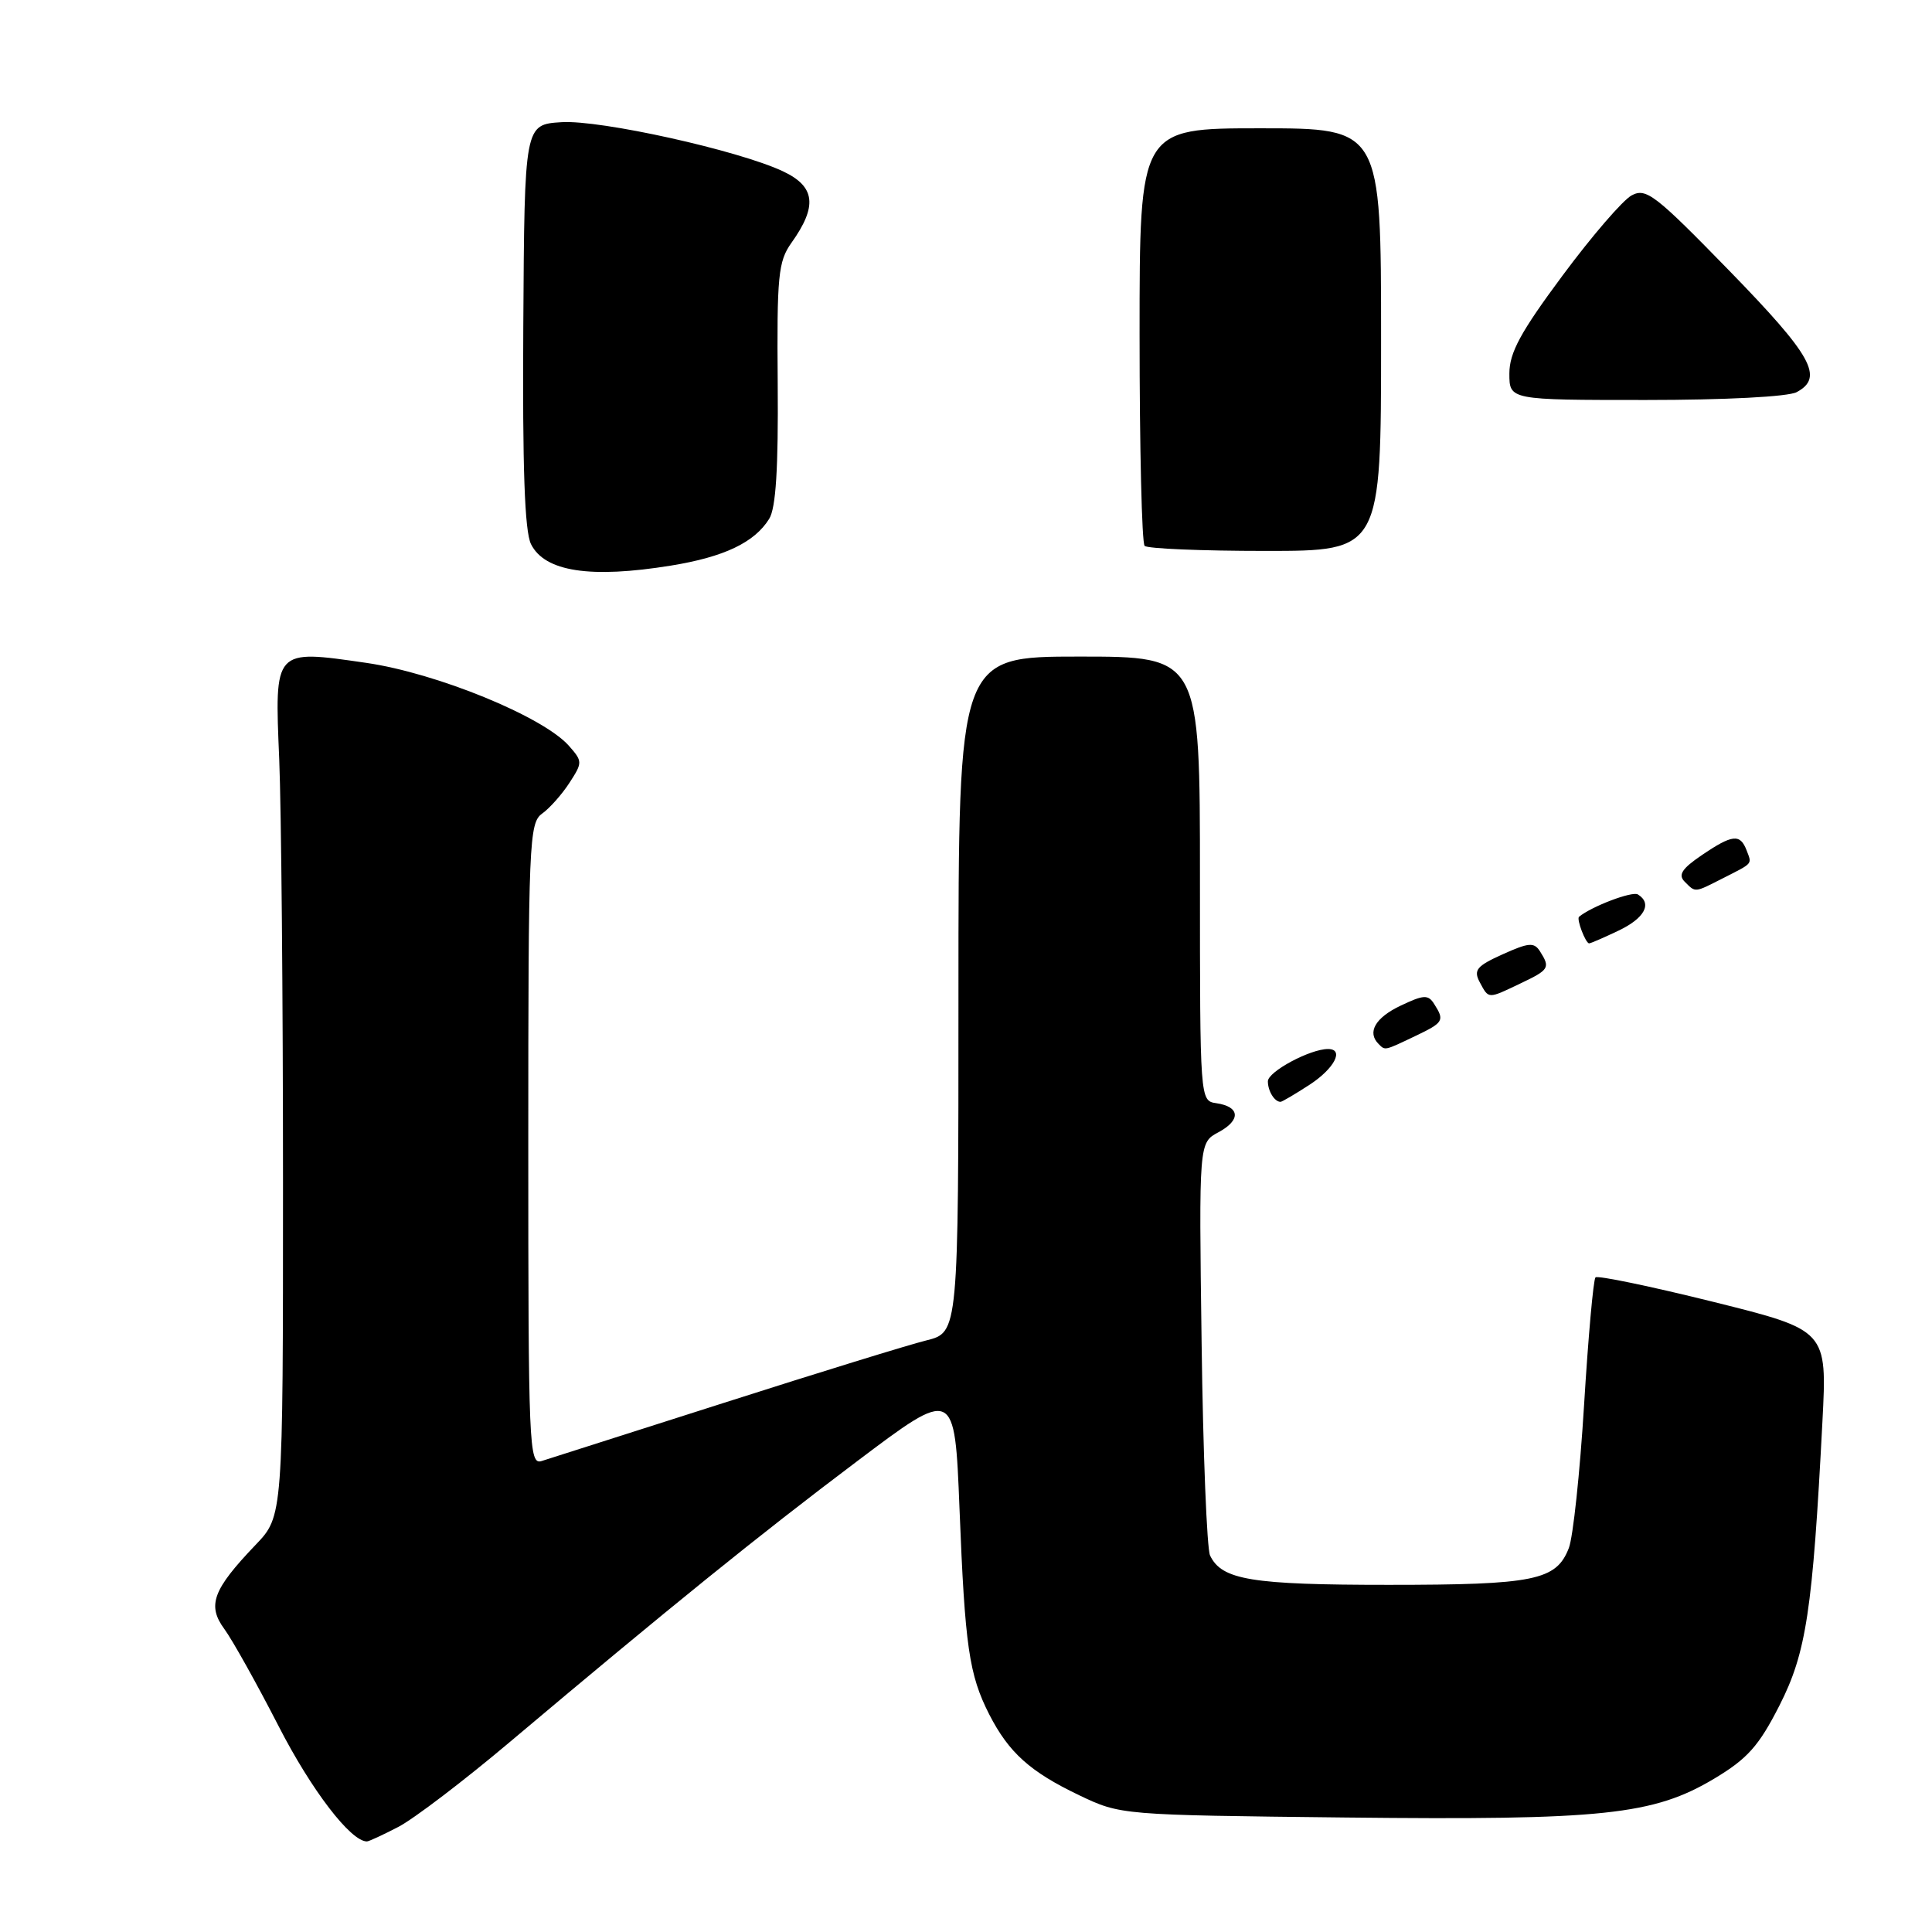 <?xml version="1.0" encoding="UTF-8" standalone="no"?>
<!DOCTYPE svg PUBLIC "-//W3C//DTD SVG 1.1//EN" "http://www.w3.org/Graphics/SVG/1.1/DTD/svg11.dtd" >
<svg xmlns="http://www.w3.org/2000/svg" xmlns:xlink="http://www.w3.org/1999/xlink" version="1.1" viewBox="0 0 256 256">
 <g >
 <path fill="currentColor"
d=" M 52.79 242.07 C 54.83 241.01 61.48 235.95 67.56 230.82 C 88.81 212.92 100.55 203.43 113.48 193.69 C 126.50 183.87 126.50 183.87 127.14 199.92 C 127.86 218.19 128.40 221.90 131.08 227.17 C 133.68 232.24 136.48 234.76 143.00 237.88 C 148.50 240.50 148.51 240.50 178.32 240.83 C 212.42 241.20 219.08 240.50 227.16 235.67 C 231.55 233.04 233.05 231.36 235.78 226.00 C 239.35 218.98 240.18 213.46 241.48 188.38 C 242.11 176.26 242.11 176.26 227.01 172.50 C 218.71 170.44 211.69 168.98 211.41 169.26 C 211.13 169.54 210.45 177.14 209.90 186.14 C 209.35 195.14 208.44 203.68 207.88 205.12 C 206.22 209.41 203.33 210.00 184.00 210.00 C 165.82 210.00 161.88 209.35 160.34 206.11 C 159.92 205.23 159.41 192.56 159.22 177.96 C 158.86 151.41 158.86 151.41 161.45 150.03 C 164.45 148.42 164.32 146.64 161.17 146.18 C 159.00 145.86 159.00 145.86 159.00 116.43 C 159.00 87.00 159.00 87.00 143.00 87.00 C 127.00 87.00 127.00 87.00 127.00 131.77 C 127.00 176.55 127.00 176.55 122.75 177.61 C 120.41 178.19 108.38 181.90 96.00 185.86 C 83.62 189.82 72.71 193.30 71.75 193.60 C 70.10 194.10 70.00 191.65 70.00 151.62 C 70.00 111.57 70.11 109.04 71.83 107.81 C 72.84 107.09 74.47 105.25 75.46 103.72 C 77.20 101.04 77.20 100.88 75.38 98.82 C 71.96 94.95 57.85 89.18 48.51 87.83 C 36.25 86.06 36.38 85.91 37.00 100.63 C 37.27 107.16 37.50 132.39 37.50 156.70 C 37.50 200.91 37.50 200.91 33.87 204.70 C 28.19 210.64 27.42 212.72 29.74 215.87 C 30.80 217.32 34.03 223.10 36.92 228.73 C 41.27 237.21 46.47 244.00 48.62 244.00 C 48.87 244.00 50.75 243.13 52.79 242.07 Z  M 173.50 143.75 C 176.81 141.60 178.17 139.00 175.97 139.00 C 173.59 139.00 168.00 142.00 168.00 143.28 C 168.00 144.57 168.88 146.00 169.68 146.00 C 169.87 146.00 171.59 144.99 173.50 143.75 Z  M 187.47 137.31 C 191.29 135.49 191.44 135.24 190.04 133.04 C 189.24 131.76 188.65 131.80 185.56 133.27 C 182.23 134.86 181.12 136.79 182.67 138.33 C 183.55 139.22 183.42 139.24 187.47 137.31 Z  M 201.47 130.31 C 205.28 128.50 205.44 128.24 204.06 126.06 C 203.28 124.83 202.57 124.89 199.11 126.45 C 195.67 128.00 195.22 128.54 196.07 130.14 C 197.28 132.40 197.11 132.39 201.47 130.31 Z  M 214.47 123.31 C 217.92 121.67 218.97 119.72 217.03 118.52 C 216.28 118.05 210.86 120.12 209.23 121.48 C 208.87 121.78 210.10 125.00 210.57 125.00 C 210.77 125.00 212.52 124.24 214.47 123.31 Z  M 228.30 116.37 C 232.37 114.30 232.15 114.56 231.42 112.64 C 230.57 110.45 229.53 110.57 225.47 113.33 C 222.85 115.11 222.33 115.93 223.23 116.83 C 224.70 118.30 224.48 118.31 228.30 116.37 Z  M 88.93 74.94 C 95.94 73.80 99.97 71.89 101.92 68.75 C 102.81 67.33 103.14 62.07 103.05 50.83 C 102.93 36.56 103.12 34.64 104.86 32.19 C 108.35 27.30 108.04 24.72 103.75 22.70 C 97.88 19.93 79.54 15.86 74.40 16.19 C 69.50 16.50 69.50 16.50 69.34 43.10 C 69.22 61.99 69.52 70.40 70.36 72.10 C 72.18 75.75 78.23 76.68 88.93 74.94 Z  M 183.00 45.00 C 183.00 17.00 183.00 17.00 167.00 17.00 C 151.00 17.00 151.00 17.00 151.00 44.33 C 151.00 59.37 151.30 71.97 151.67 72.33 C 152.03 72.70 159.23 73.00 167.67 73.00 C 183.00 73.00 183.00 73.00 183.00 45.00 Z  M 238.07 51.96 C 241.71 50.01 240.13 47.16 229.16 35.89 C 219.32 25.79 218.12 24.86 216.20 25.89 C 215.03 26.52 210.91 31.30 207.04 36.52 C 201.47 44.02 200.00 46.74 200.00 49.50 C 200.00 53.00 200.00 53.00 218.07 53.00 C 228.61 53.00 236.94 52.57 238.07 51.96 Z "/>
</g>
</svg>
